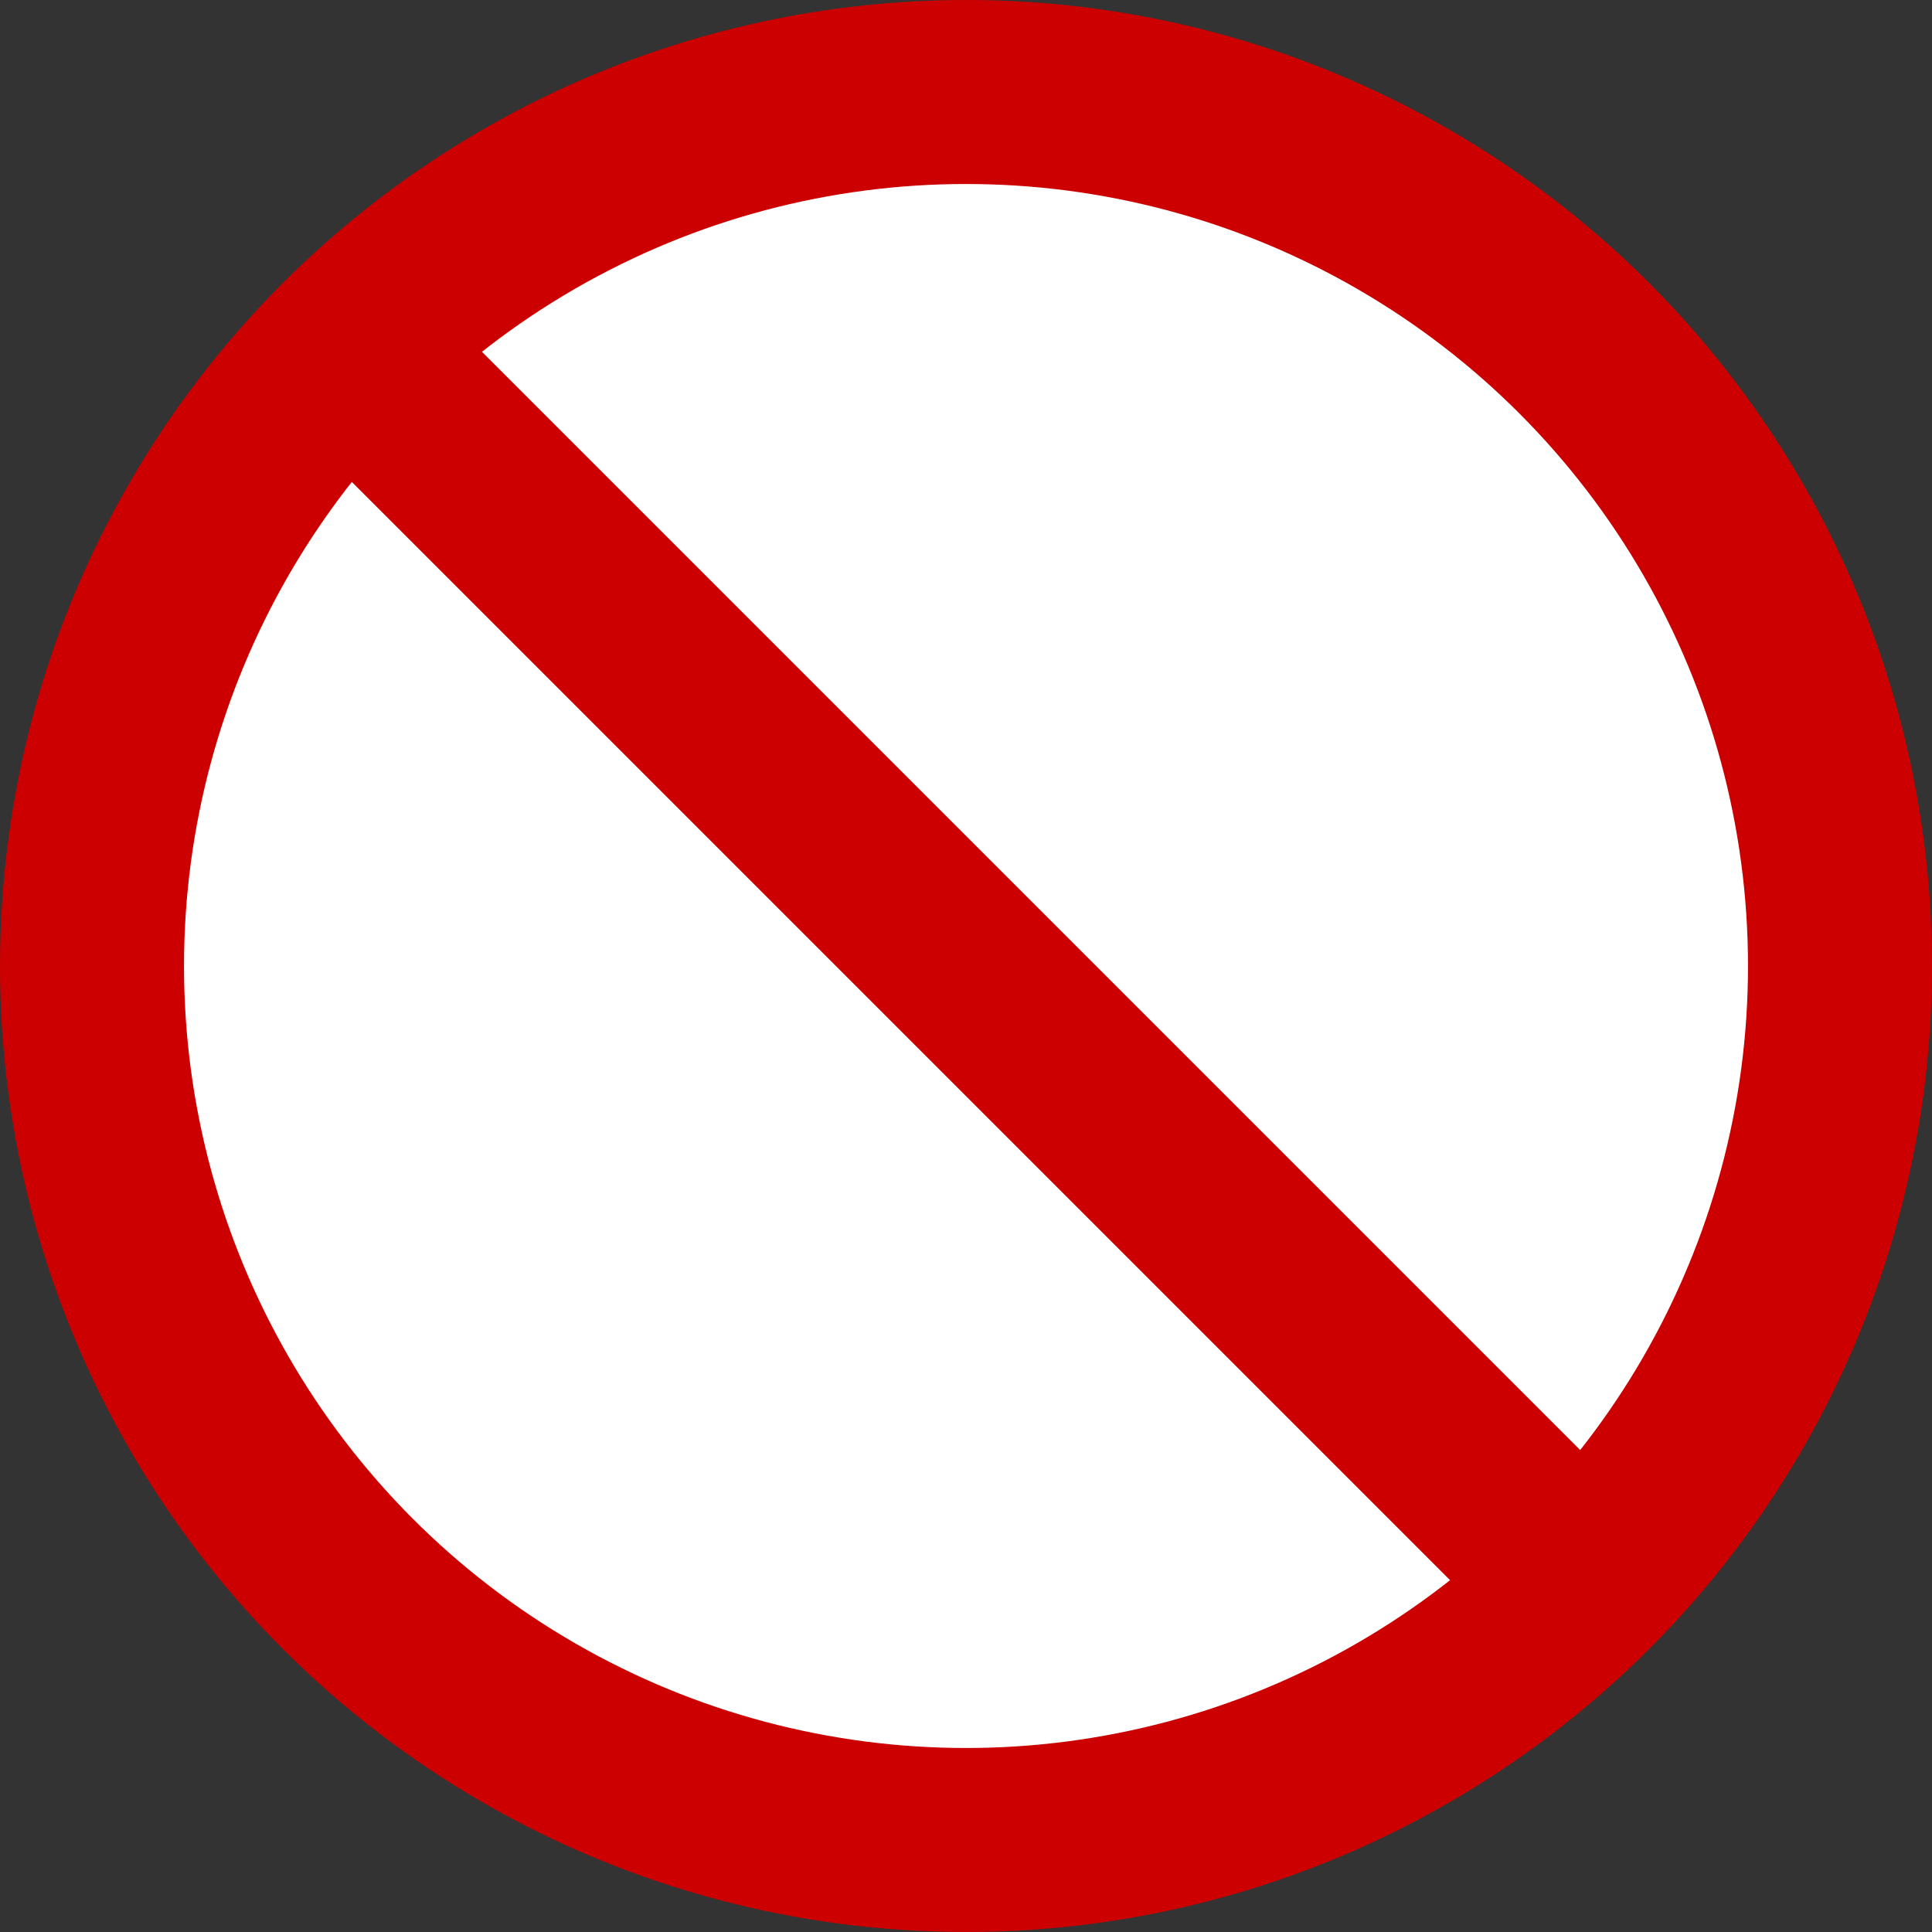 <?xml version="1.0" encoding="UTF-8"?>
<svg xmlns="http://www.w3.org/2000/svg" width="525" height="525">
	<rect width="100%" height="100%" fill="#333333" stroke="none"/>
	<circle cx="262.5" cy="262.5" r="262.5" fill="#c00"/>
	<circle cx="262.5" cy="262.5" r="212.5" fill="#fff"/>
	<path d="M 100,100 L 425,425" stroke="#c00" stroke-width="50"/>
</svg>